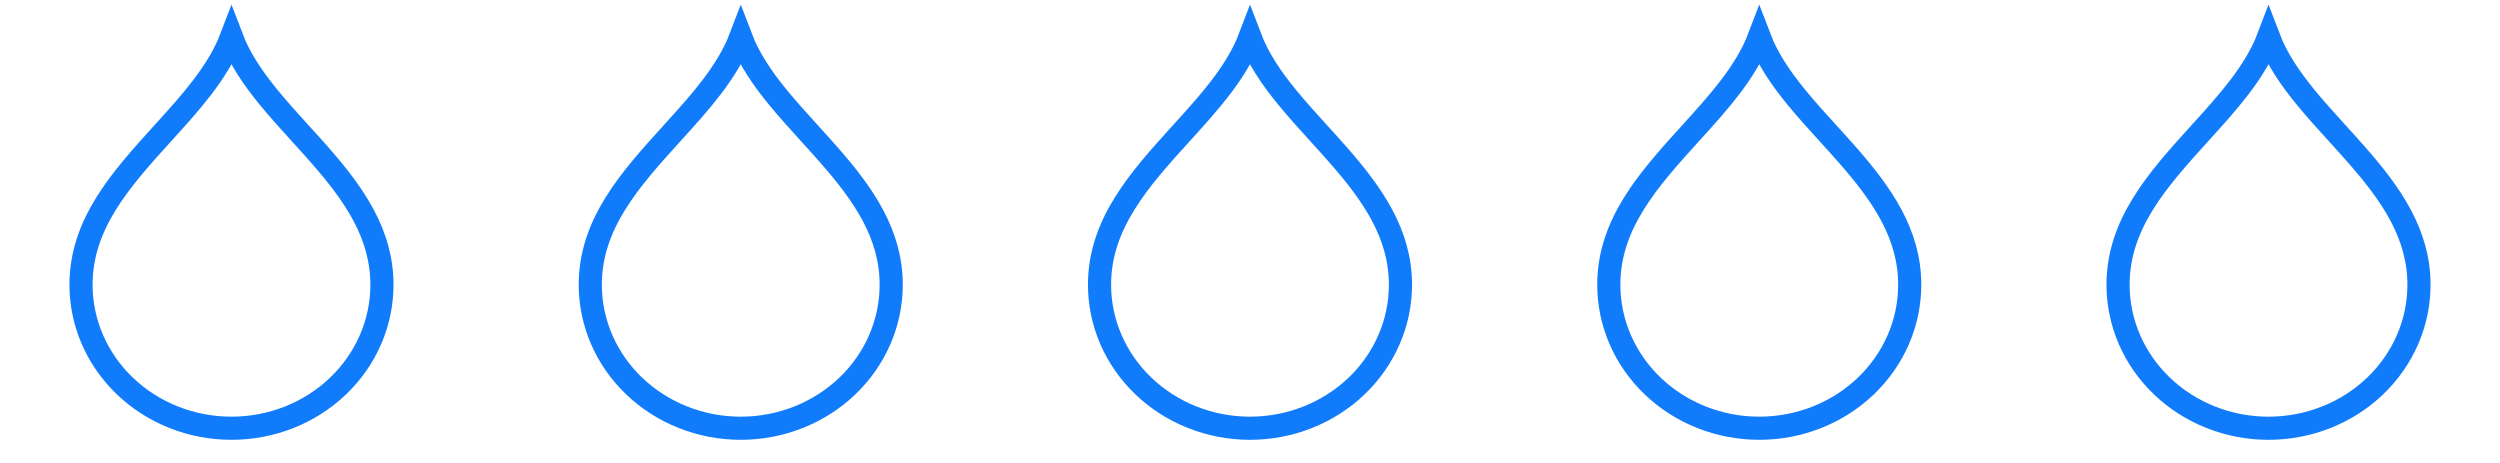 <svg width="108" height="20" viewBox="0 0 108 20" fill="none" xmlns="http://www.w3.org/2000/svg">
<path d="M7.067 5.717C8.235 4.431 9.424 3.122 10 1.607C10.355 2.542 10.94 3.391 11.595 4.192C12.026 4.72 12.51 5.252 12.989 5.78C13.269 6.087 13.546 6.392 13.81 6.694C15.288 8.379 16.5 10.095 16.5 12.302C16.5 13.938 15.821 15.513 14.604 16.677C13.387 17.842 11.731 18.5 10 18.5C8.269 18.5 6.613 17.842 5.396 16.677C4.179 15.513 3.5 13.938 3.5 12.302C3.5 9.677 5.203 7.771 7.026 5.763C7.026 5.763 7.026 5.763 7.026 5.763L7.067 5.717Z" stroke="#117CFB"/>
<path d="M29.067 5.717C30.235 4.431 31.424 3.122 32 1.607C32.355 2.542 32.94 3.391 33.595 4.192C34.026 4.72 34.51 5.252 34.989 5.78C35.269 6.087 35.546 6.392 35.81 6.694C37.288 8.379 38.5 10.095 38.5 12.302C38.5 13.938 37.821 15.513 36.604 16.677C35.387 17.842 33.731 18.5 32 18.5C30.269 18.5 28.613 17.842 27.396 16.677C26.179 15.513 25.5 13.938 25.5 12.302C25.5 9.677 27.203 7.771 29.026 5.763C29.026 5.763 29.026 5.763 29.026 5.763L29.067 5.717Z" stroke="#117CFB"/>
<path d="M51.068 5.717C52.235 4.431 53.424 3.122 54 1.607C54.355 2.542 54.94 3.391 55.595 4.192C56.026 4.72 56.51 5.252 56.989 5.78C57.269 6.087 57.546 6.392 57.81 6.694C59.288 8.379 60.5 10.095 60.5 12.302C60.5 13.938 59.821 15.513 58.604 16.677C57.387 17.842 55.731 18.5 54 18.5C52.269 18.5 50.613 17.842 49.396 16.677C48.179 15.513 47.5 13.938 47.5 12.302C47.5 9.677 49.203 7.771 51.026 5.763C51.026 5.763 51.026 5.763 51.026 5.763L51.068 5.717Z" stroke="#117CFB"/>
<path d="M73.067 5.717C74.235 4.431 75.424 3.122 76 1.607C76.355 2.542 76.94 3.391 77.595 4.192C78.026 4.72 78.51 5.252 78.99 5.78C79.269 6.087 79.546 6.392 79.811 6.694C81.288 8.379 82.5 10.095 82.5 12.302C82.5 13.938 81.821 15.513 80.604 16.677C79.387 17.842 77.731 18.5 76 18.5C74.269 18.5 72.613 17.842 71.396 16.677C70.179 15.513 69.5 13.938 69.5 12.302C69.5 9.677 71.203 7.771 73.026 5.763C73.026 5.763 73.026 5.763 73.026 5.763L73.067 5.717Z" stroke="#117CFB"/>
<path d="M95.067 5.717C96.235 4.431 97.424 3.122 98 1.607C98.355 2.542 98.94 3.391 99.595 4.192C100.026 4.72 100.51 5.252 100.99 5.78C101.269 6.087 101.546 6.392 101.81 6.694C103.288 8.379 104.5 10.095 104.5 12.302C104.5 13.938 103.821 15.513 102.604 16.677C101.387 17.842 99.731 18.5 98 18.5C96.269 18.5 94.613 17.842 93.396 16.677C92.179 15.513 91.5 13.938 91.5 12.302C91.5 9.677 93.203 7.771 95.026 5.763C95.026 5.763 95.026 5.763 95.026 5.763L95.067 5.717Z" stroke="#117CFB"/>
</svg>
